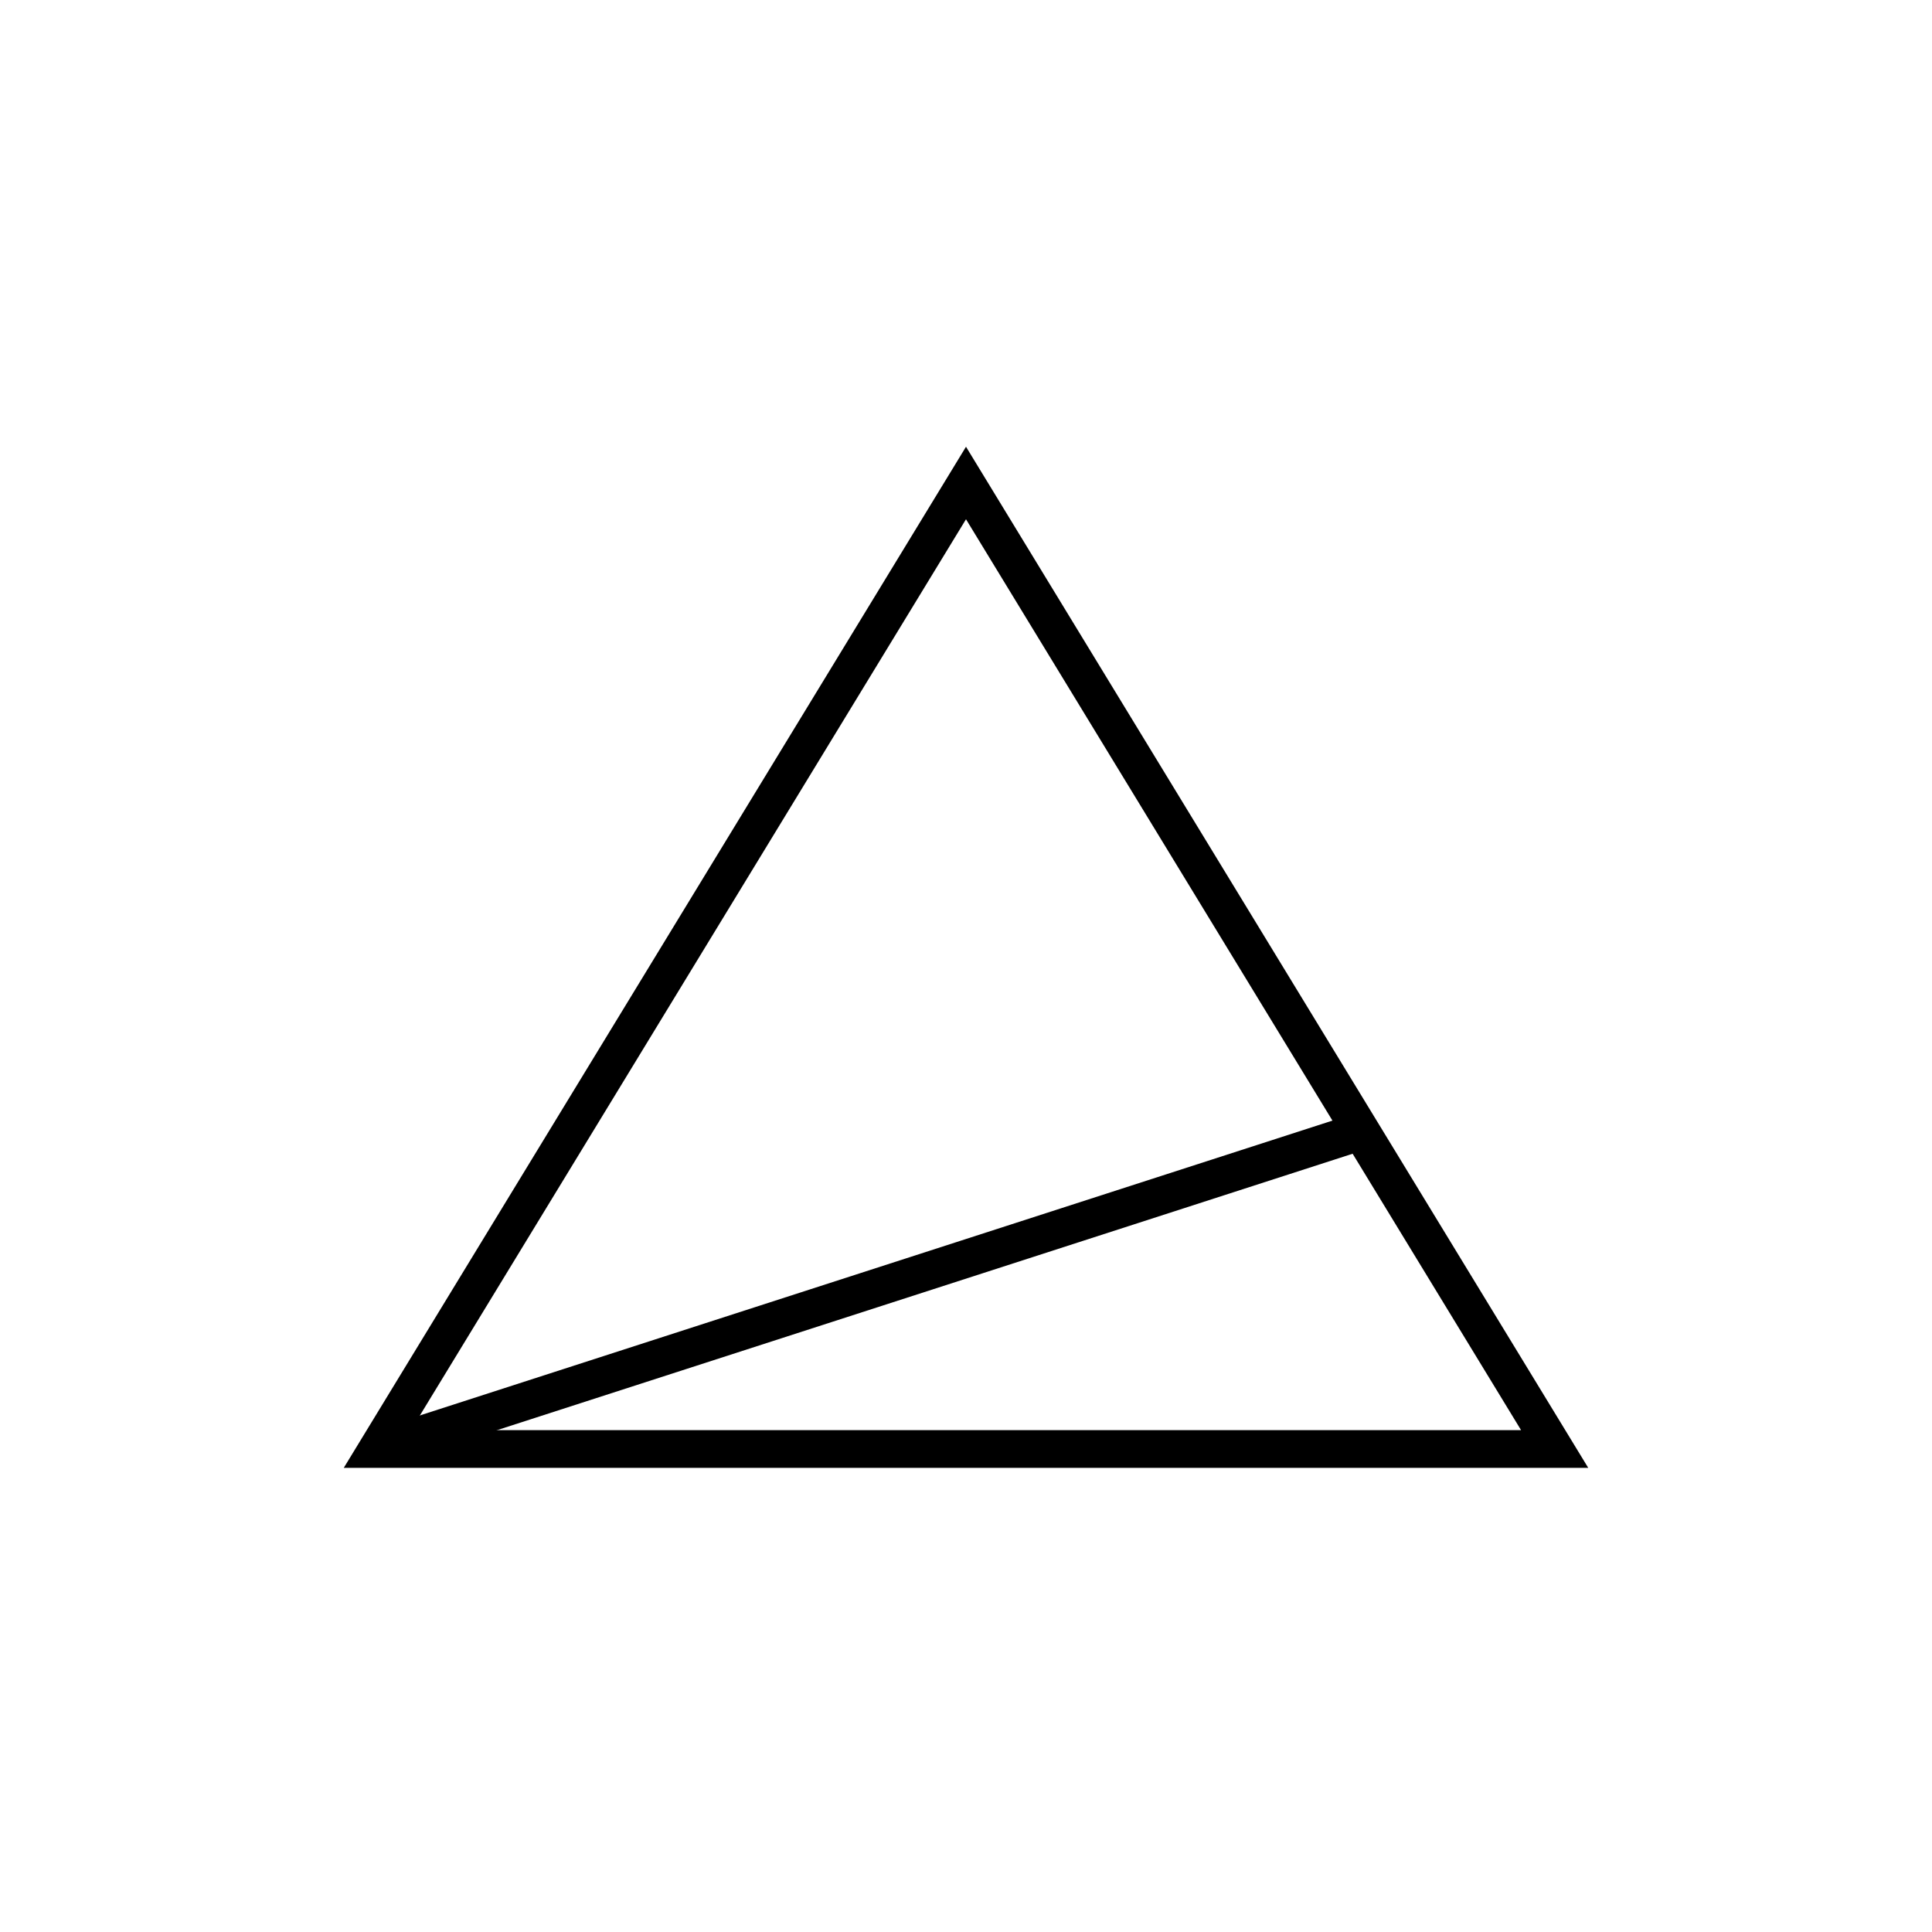 <!DOCTYPE svg PUBLIC "-//W3C//DTD SVG 1.1//EN" "http://www.w3.org/Graphics/SVG/1.1/DTD/svg11.dtd">
<svg version="1.1" xmlns="http://www.w3.org/2000/svg" width="256" height="256" viewbox="0 0 256 256">
	<path d="M50,192 L128,64 L206,192 Z" stroke-width="5" stroke="#000000" fill="none" />
	<path d="M50,192 L180,150" stroke-width="5" stroke="#000000" fill="none" />
</svg>